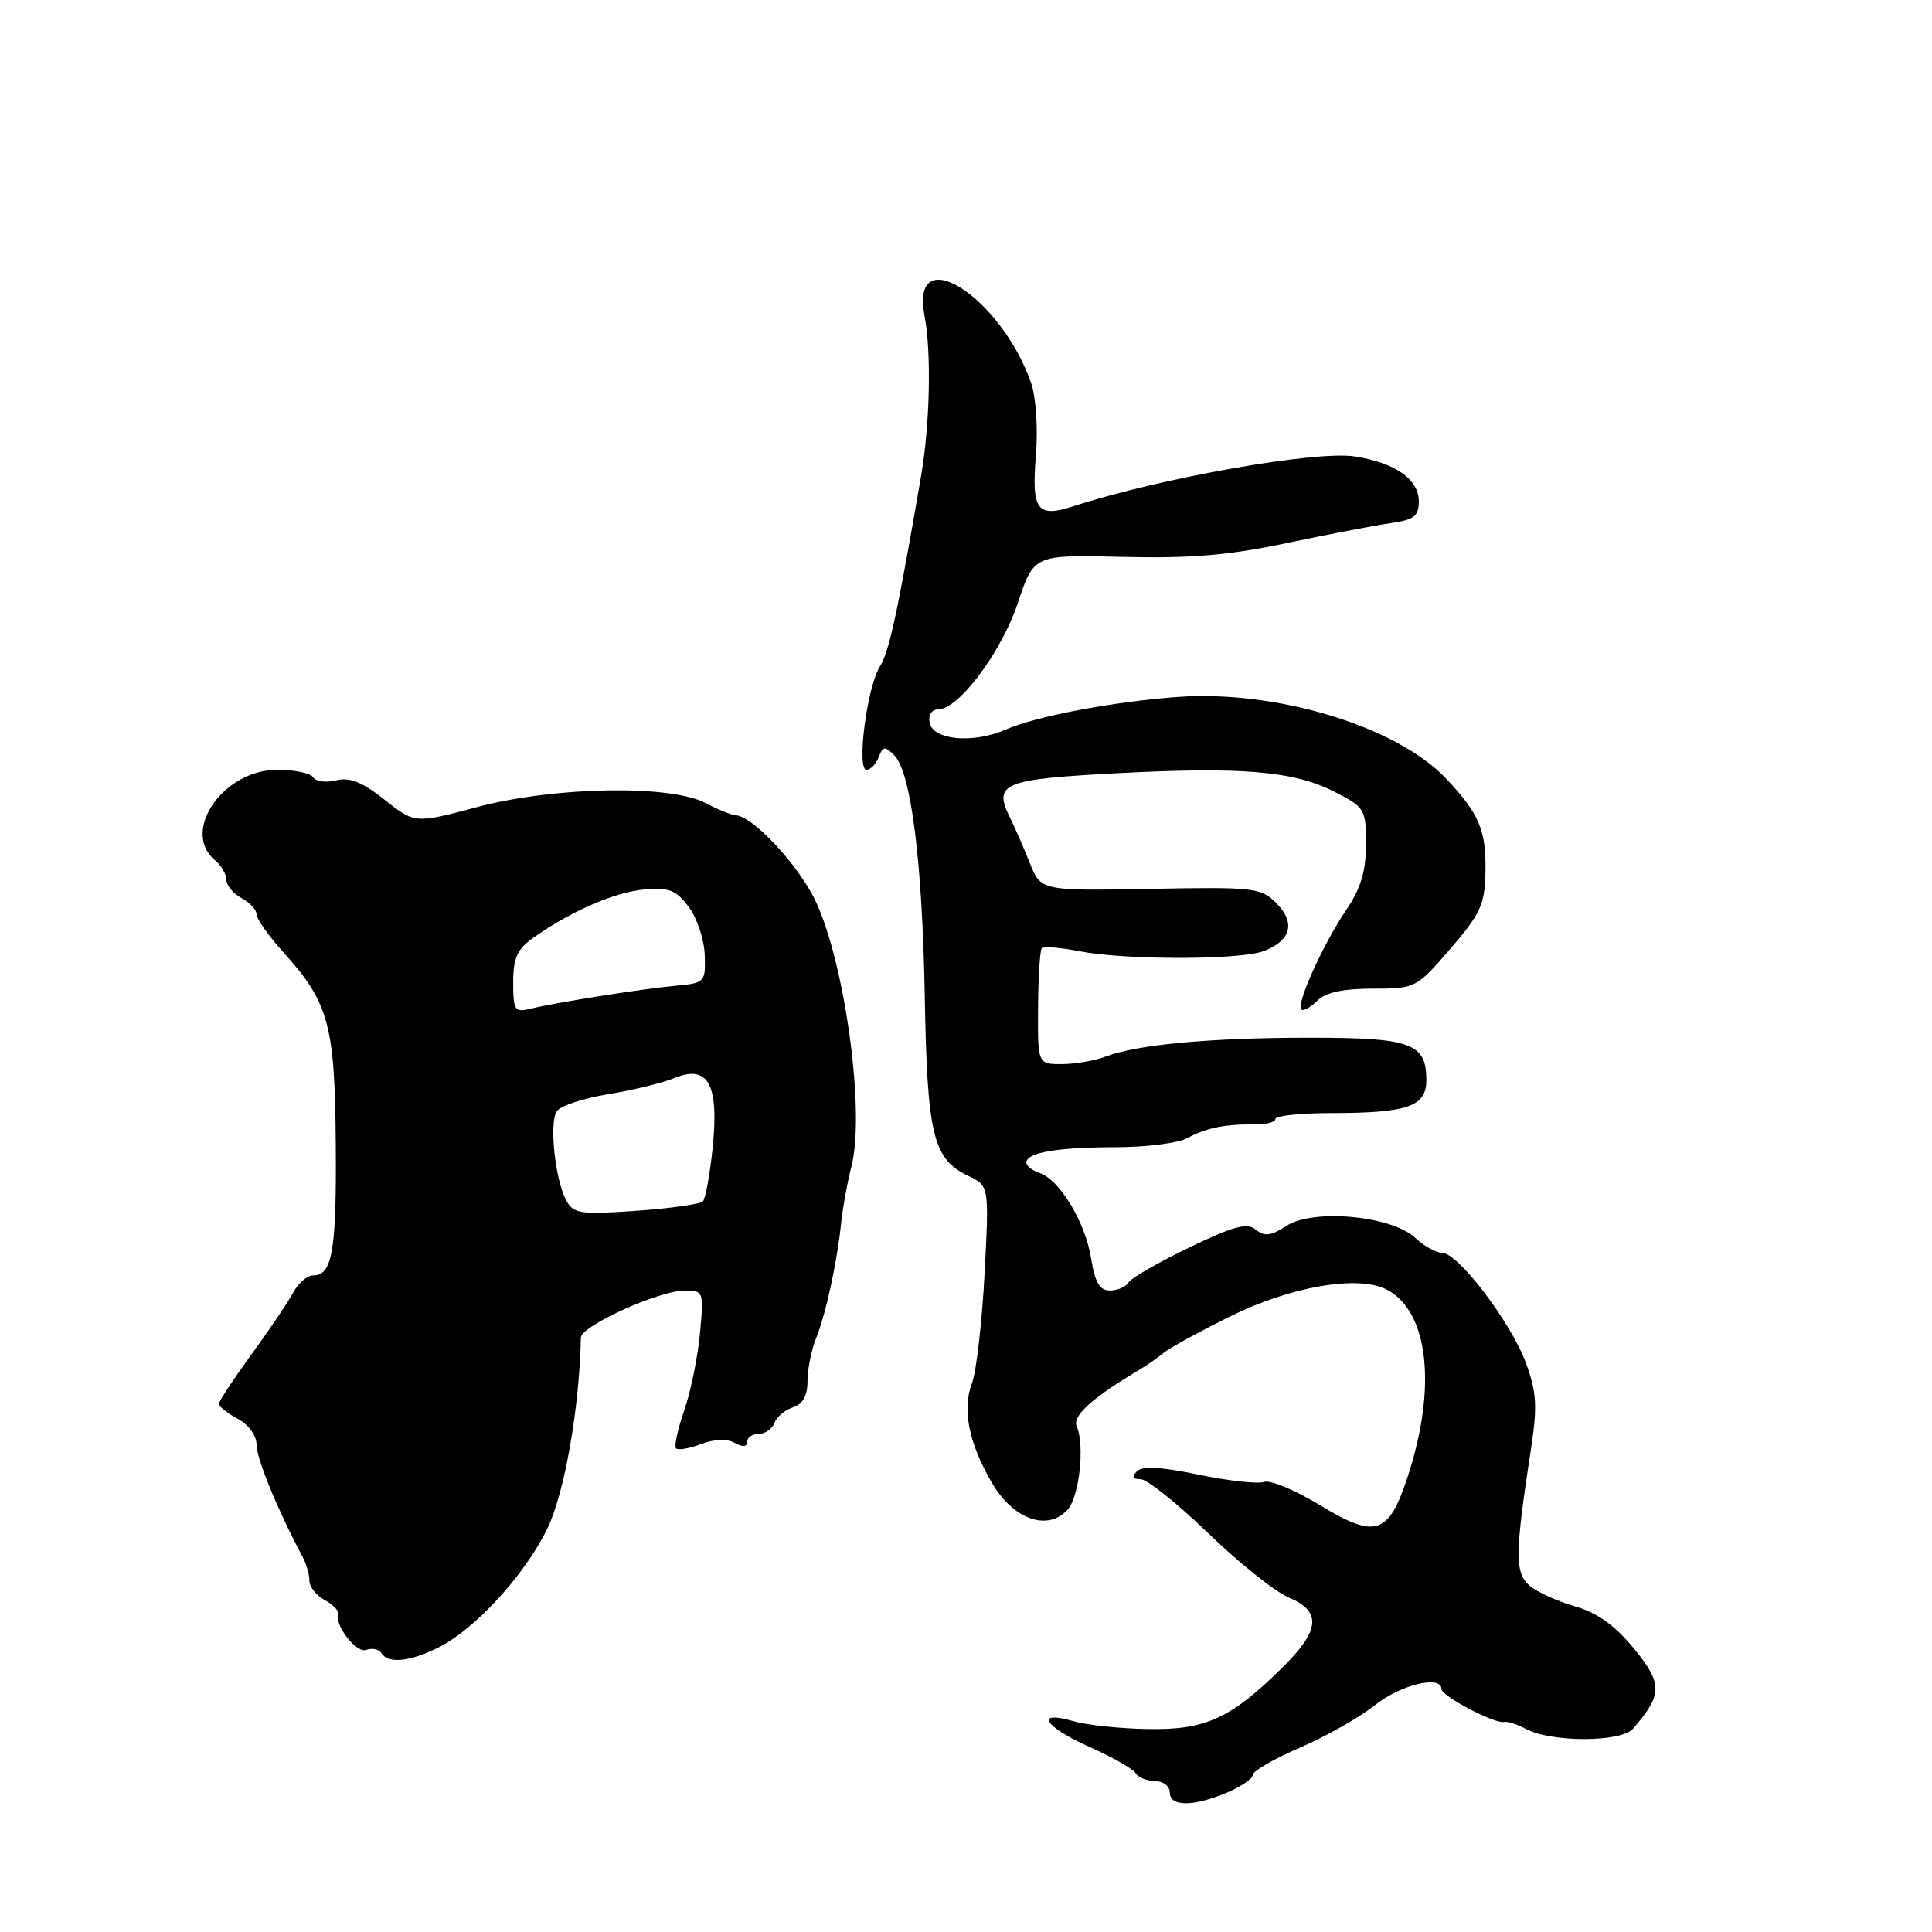 <?xml version="1.0" encoding="UTF-8" standalone="no"?>
<!DOCTYPE svg PUBLIC "-//W3C//DTD SVG 1.1//EN" "http://www.w3.org/Graphics/SVG/1.1/DTD/svg11.dtd" >
<svg xmlns="http://www.w3.org/2000/svg" xmlns:xlink="http://www.w3.org/1999/xlink" version="1.1" viewBox="0 0 256 256">
 <g >
 <path fill="currentColor"
d=" M 162.53 237.55 C 164.44 236.75 166.00 235.69 166.00 235.18 C 166.00 234.68 168.81 233.05 172.25 231.57 C 175.69 230.09 180.16 227.56 182.19 225.94 C 185.60 223.22 191.00 221.92 191.00 223.81 C 191.00 224.74 198.09 228.46 199.29 228.17 C 199.73 228.06 201.02 228.47 202.16 229.08 C 205.54 230.90 214.81 230.88 216.39 229.06 C 220.31 224.54 220.33 223.11 216.52 218.46 C 213.98 215.36 211.66 213.70 208.70 212.85 C 206.39 212.19 203.68 210.96 202.67 210.10 C 200.70 208.43 200.73 205.83 202.88 191.87 C 203.72 186.34 203.61 184.48 202.20 180.62 C 200.22 175.23 193.21 166.00 191.08 166.00 C 190.28 166.00 188.67 165.10 187.50 164.00 C 184.40 161.09 173.98 160.13 170.47 162.43 C 168.42 163.77 167.56 163.88 166.42 162.94 C 165.27 161.98 163.50 162.45 157.60 165.29 C 153.54 167.25 149.91 169.33 149.55 169.92 C 149.18 170.52 148.07 171.00 147.07 171.00 C 145.71 171.00 145.09 169.94 144.58 166.75 C 143.82 161.97 140.39 156.28 137.75 155.43 C 136.79 155.12 136.00 154.50 136.00 154.05 C 136.00 152.72 140.02 152.03 147.82 152.01 C 151.84 152.01 156.11 151.47 157.32 150.81 C 159.82 149.45 162.33 148.94 166.25 148.99 C 167.76 149.01 169.00 148.69 169.00 148.27 C 169.00 147.84 172.27 147.50 176.25 147.49 C 186.56 147.48 189.00 146.64 189.00 143.10 C 189.00 138.23 186.98 137.50 173.60 137.50 C 160.47 137.50 150.72 138.40 146.53 139.99 C 145.07 140.55 142.44 141.00 140.68 141.00 C 137.50 141.00 137.50 141.00 137.55 133.53 C 137.58 129.42 137.80 125.86 138.05 125.62 C 138.30 125.37 140.53 125.56 143.00 126.04 C 149.17 127.23 164.30 127.22 167.46 126.02 C 171.08 124.64 171.70 122.26 169.12 119.67 C 167.07 117.62 166.17 117.52 152.44 117.78 C 137.92 118.05 137.92 118.05 136.42 114.28 C 135.59 112.20 134.42 109.52 133.82 108.32 C 131.58 103.83 132.92 103.26 147.55 102.48 C 164.44 101.57 171.42 102.15 176.82 104.91 C 180.86 106.97 181.00 107.21 181.00 111.88 C 181.00 115.46 180.31 117.73 178.36 120.61 C 175.32 125.09 171.72 133.06 172.43 133.76 C 172.69 134.02 173.63 133.51 174.52 132.62 C 175.64 131.50 177.93 131.00 181.88 131.00 C 187.56 131.00 187.66 130.95 192.18 125.72 C 196.18 121.09 196.75 119.84 196.83 115.59 C 196.95 110.04 196.02 107.84 191.63 103.18 C 185.08 96.25 169.10 91.39 156.00 92.35 C 147.40 92.99 137.28 94.91 133.22 96.69 C 128.93 98.56 123.62 98.07 123.18 95.75 C 122.99 94.73 123.46 94.00 124.31 94.00 C 127.02 94.00 132.70 86.41 134.87 79.89 C 136.99 73.50 136.99 73.50 148.75 73.79 C 157.75 74.01 162.84 73.58 170.50 71.96 C 176.00 70.80 182.19 69.61 184.25 69.32 C 187.38 68.88 188.00 68.40 188.00 66.42 C 188.00 63.51 184.86 61.31 179.50 60.48 C 174.35 59.69 153.81 63.32 142.26 67.07 C 137.42 68.64 136.67 67.64 137.26 60.37 C 137.55 56.77 137.27 52.60 136.63 50.76 C 132.59 39.22 120.57 31.65 122.51 41.86 C 123.43 46.71 123.22 56.22 122.06 63.00 C 118.91 81.31 117.82 86.35 116.59 88.31 C 114.88 91.03 113.46 102.00 114.82 102.00 C 115.35 102.00 116.08 101.25 116.43 100.32 C 116.99 98.87 117.26 98.84 118.49 100.07 C 120.73 102.34 122.22 114.14 122.54 132.20 C 122.87 150.45 123.63 153.58 128.30 155.81 C 131.07 157.14 131.07 157.14 130.46 168.82 C 130.12 175.24 129.37 181.74 128.80 183.26 C 127.46 186.77 128.37 191.25 131.48 196.56 C 134.29 201.35 138.84 202.94 141.46 200.04 C 143.02 198.32 143.76 191.49 142.67 189.00 C 142.06 187.61 144.72 185.22 151.04 181.46 C 152.00 180.89 153.42 179.90 154.19 179.26 C 154.96 178.62 158.93 176.45 163.00 174.43 C 171.11 170.42 180.08 168.90 183.82 170.91 C 189.33 173.85 190.41 183.93 186.49 195.78 C 183.99 203.37 182.27 203.92 174.93 199.46 C 171.63 197.45 168.29 196.06 167.50 196.36 C 166.72 196.66 162.84 196.23 158.88 195.41 C 153.88 194.37 151.37 194.23 150.65 194.95 C 149.92 195.68 150.07 196.00 151.14 196.00 C 151.98 196.00 156.01 199.22 160.09 203.15 C 164.16 207.09 168.96 210.92 170.75 211.67 C 175.13 213.50 174.93 216.01 170.01 220.87 C 163.13 227.69 159.79 229.23 152.21 229.11 C 148.52 229.06 144.04 228.59 142.25 228.07 C 136.95 226.55 138.40 228.84 144.41 231.50 C 147.38 232.82 150.11 234.37 150.47 234.95 C 150.83 235.53 151.99 236.00 153.06 236.00 C 154.13 236.00 155.00 236.68 155.00 237.50 C 155.00 239.40 158.05 239.42 162.53 237.55 Z  M 58.06 218.32 C 62.94 215.89 69.49 208.75 72.51 202.57 C 74.79 197.91 76.77 186.66 76.97 177.24 C 77.01 175.67 87.34 171.00 90.76 171.00 C 93.22 171.00 93.27 171.13 92.74 176.75 C 92.44 179.91 91.50 184.51 90.64 186.96 C 89.79 189.41 89.31 191.64 89.58 191.92 C 89.85 192.19 91.35 191.93 92.91 191.34 C 94.67 190.68 96.35 190.62 97.37 191.19 C 98.42 191.78 99.00 191.73 99.00 191.05 C 99.00 190.47 99.69 190.00 100.53 190.00 C 101.37 190.00 102.32 189.34 102.62 188.54 C 102.93 187.73 104.04 186.80 105.09 186.47 C 106.38 186.06 107.00 184.94 107.00 183.00 C 107.00 181.42 107.51 178.86 108.14 177.32 C 109.43 174.11 110.94 167.15 111.46 162.00 C 111.66 160.07 112.27 156.70 112.83 154.50 C 114.74 147.00 111.71 126.04 107.64 118.55 C 105.05 113.80 99.59 108.13 97.50 108.03 C 96.95 108.01 95.15 107.28 93.50 106.41 C 88.83 103.95 73.47 104.22 63.23 106.94 C 54.97 109.14 54.97 109.14 50.96 105.97 C 48.00 103.62 46.32 102.95 44.54 103.40 C 43.21 103.73 41.84 103.56 41.50 103.00 C 41.16 102.45 39.02 102.00 36.75 102.00 C 29.55 102.00 23.92 110.20 28.50 114.00 C 29.32 114.68 30.00 115.85 30.00 116.59 C 30.00 117.33 30.90 118.41 32.00 119.00 C 33.10 119.59 34.00 120.56 34.00 121.16 C 34.00 121.77 35.62 124.05 37.60 126.24 C 43.56 132.84 44.37 135.79 44.49 151.50 C 44.60 165.75 44.04 169.00 41.50 169.00 C 40.71 169.00 39.53 170.01 38.87 171.24 C 38.21 172.48 35.72 176.17 33.34 179.44 C 30.95 182.72 29.00 185.68 29.00 186.03 C 29.00 186.38 30.13 187.26 31.50 188.00 C 32.97 188.79 34.00 190.22 34.00 191.47 C 34.00 193.30 36.80 200.11 40.07 206.24 C 40.58 207.19 41.00 208.64 41.00 209.45 C 41.00 210.26 41.90 211.41 42.99 211.99 C 44.08 212.58 44.89 213.38 44.78 213.78 C 44.33 215.39 47.23 219.12 48.54 218.62 C 49.31 218.33 50.20 218.52 50.53 219.04 C 51.41 220.48 54.29 220.20 58.06 218.32 Z  M 75.02 159.04 C 73.54 156.27 72.75 148.74 73.78 147.23 C 74.26 146.53 77.31 145.52 80.57 144.99 C 83.83 144.46 87.80 143.49 89.38 142.84 C 93.82 141.01 95.28 143.67 94.44 152.00 C 94.07 155.57 93.49 158.81 93.14 159.18 C 92.79 159.56 88.80 160.12 84.29 160.44 C 76.83 160.95 75.98 160.83 75.02 159.04 Z  M 68.00 130.18 C 68.00 126.91 68.52 125.77 70.75 124.20 C 75.72 120.70 81.44 118.22 85.38 117.86 C 88.63 117.56 89.58 117.93 91.25 120.16 C 92.36 121.62 93.31 124.49 93.38 126.53 C 93.50 130.16 93.41 130.26 89.50 130.62 C 84.98 131.04 73.65 132.84 70.25 133.67 C 68.20 134.17 68.00 133.86 68.00 130.18 Z "/>
</g>
</svg>